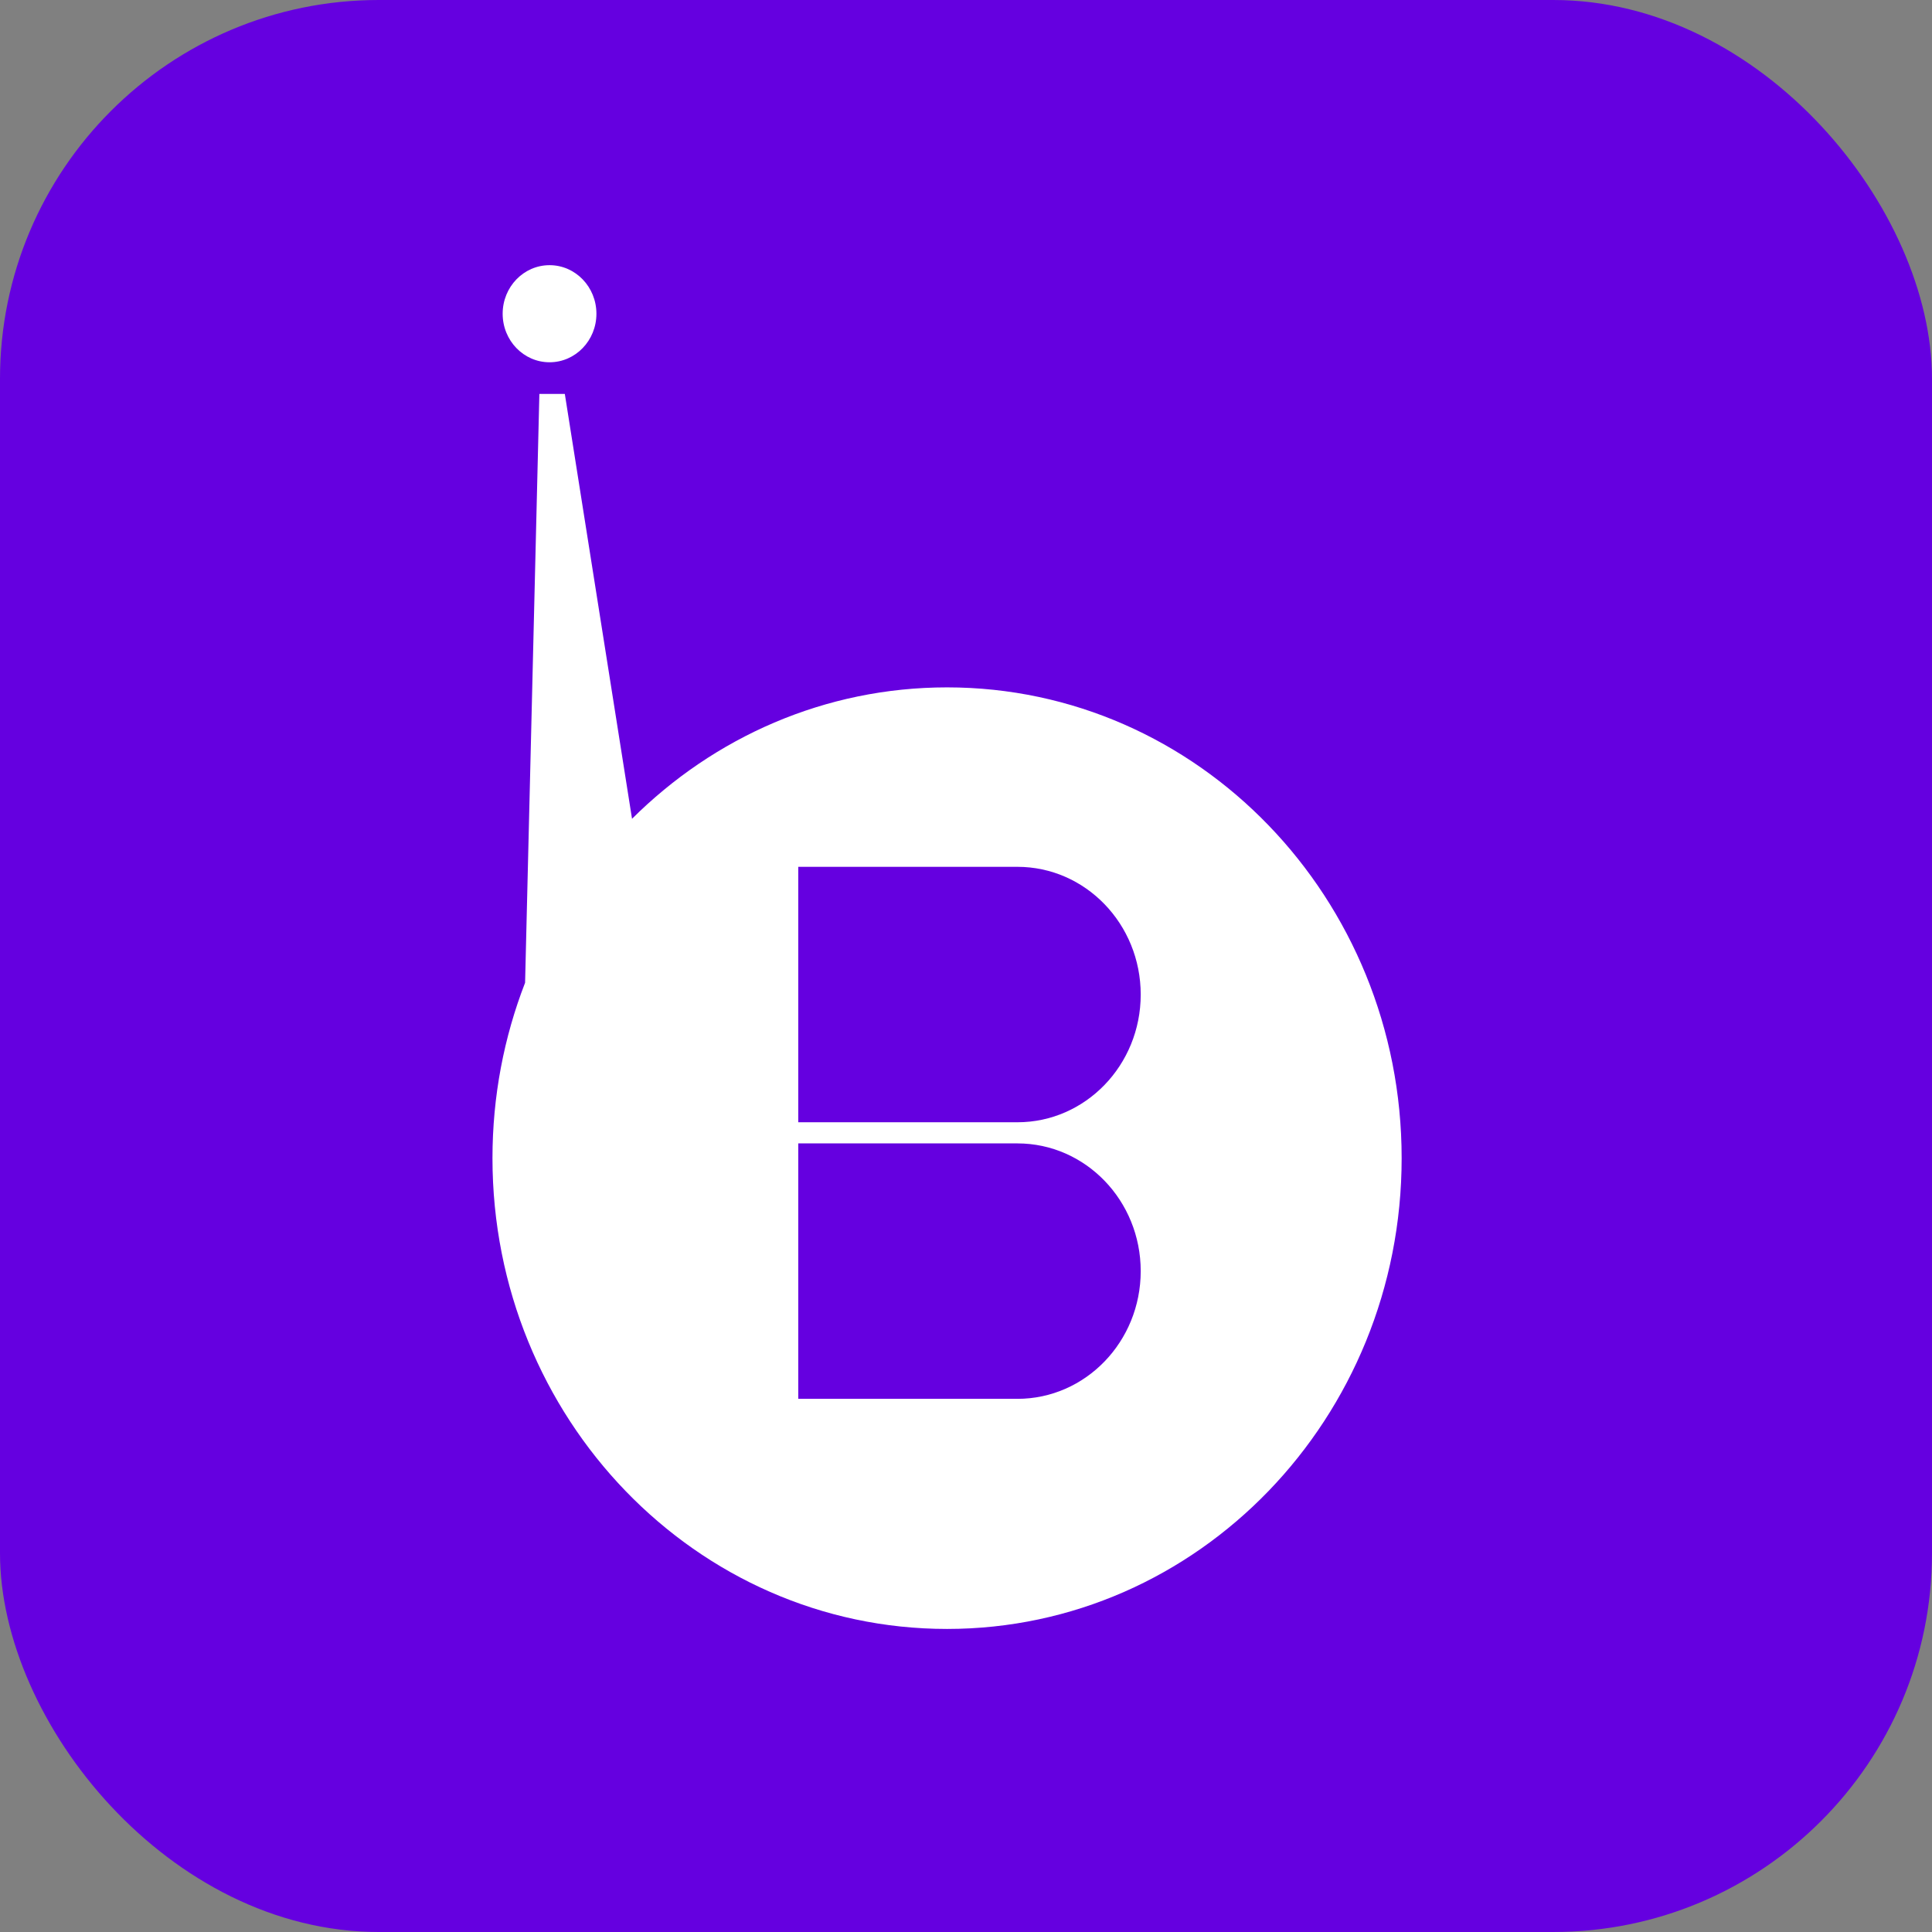 <svg width="51" height="51" viewBox="0 0 51 51" fill="none" xmlns="http://www.w3.org/2000/svg">
<rect x="0" y="0" width="51" height="51" fill="#808080" stroke="none"/>
<rect width="51" height="51" rx="10" fill="#6500E0"/>
<path d="M15.744 8.282C15.744 8.99 15.19 9.563 14.507 9.563C13.823 9.563 13.269 8.99 13.269 8.282C13.269 7.574 13.823 7 14.507 7C15.19 7 15.744 7.574 15.744 8.282Z" fill="white"/>
<path fill-rule="evenodd" clip-rule="evenodd" d="M14.91 10.399H14.238L13.861 25.942C13.306 27.373 13 28.936 13 30.573C13 37.436 18.373 43 25 43C31.627 43 37 37.436 37 30.573C37 23.709 31.627 18.145 25 18.145C21.771 18.145 18.841 19.466 16.684 21.614L14.91 10.399ZM21.072 22.882H26.857C28.654 22.882 30.112 24.392 30.112 26.254C30.112 28.116 28.654 29.625 26.857 29.625H21.072V22.882ZM26.857 30.183H21.072V36.926H26.857C28.654 36.926 30.112 35.416 30.112 33.554C30.112 31.692 28.654 30.183 26.857 30.183Z" fill="white"/>
</svg>
